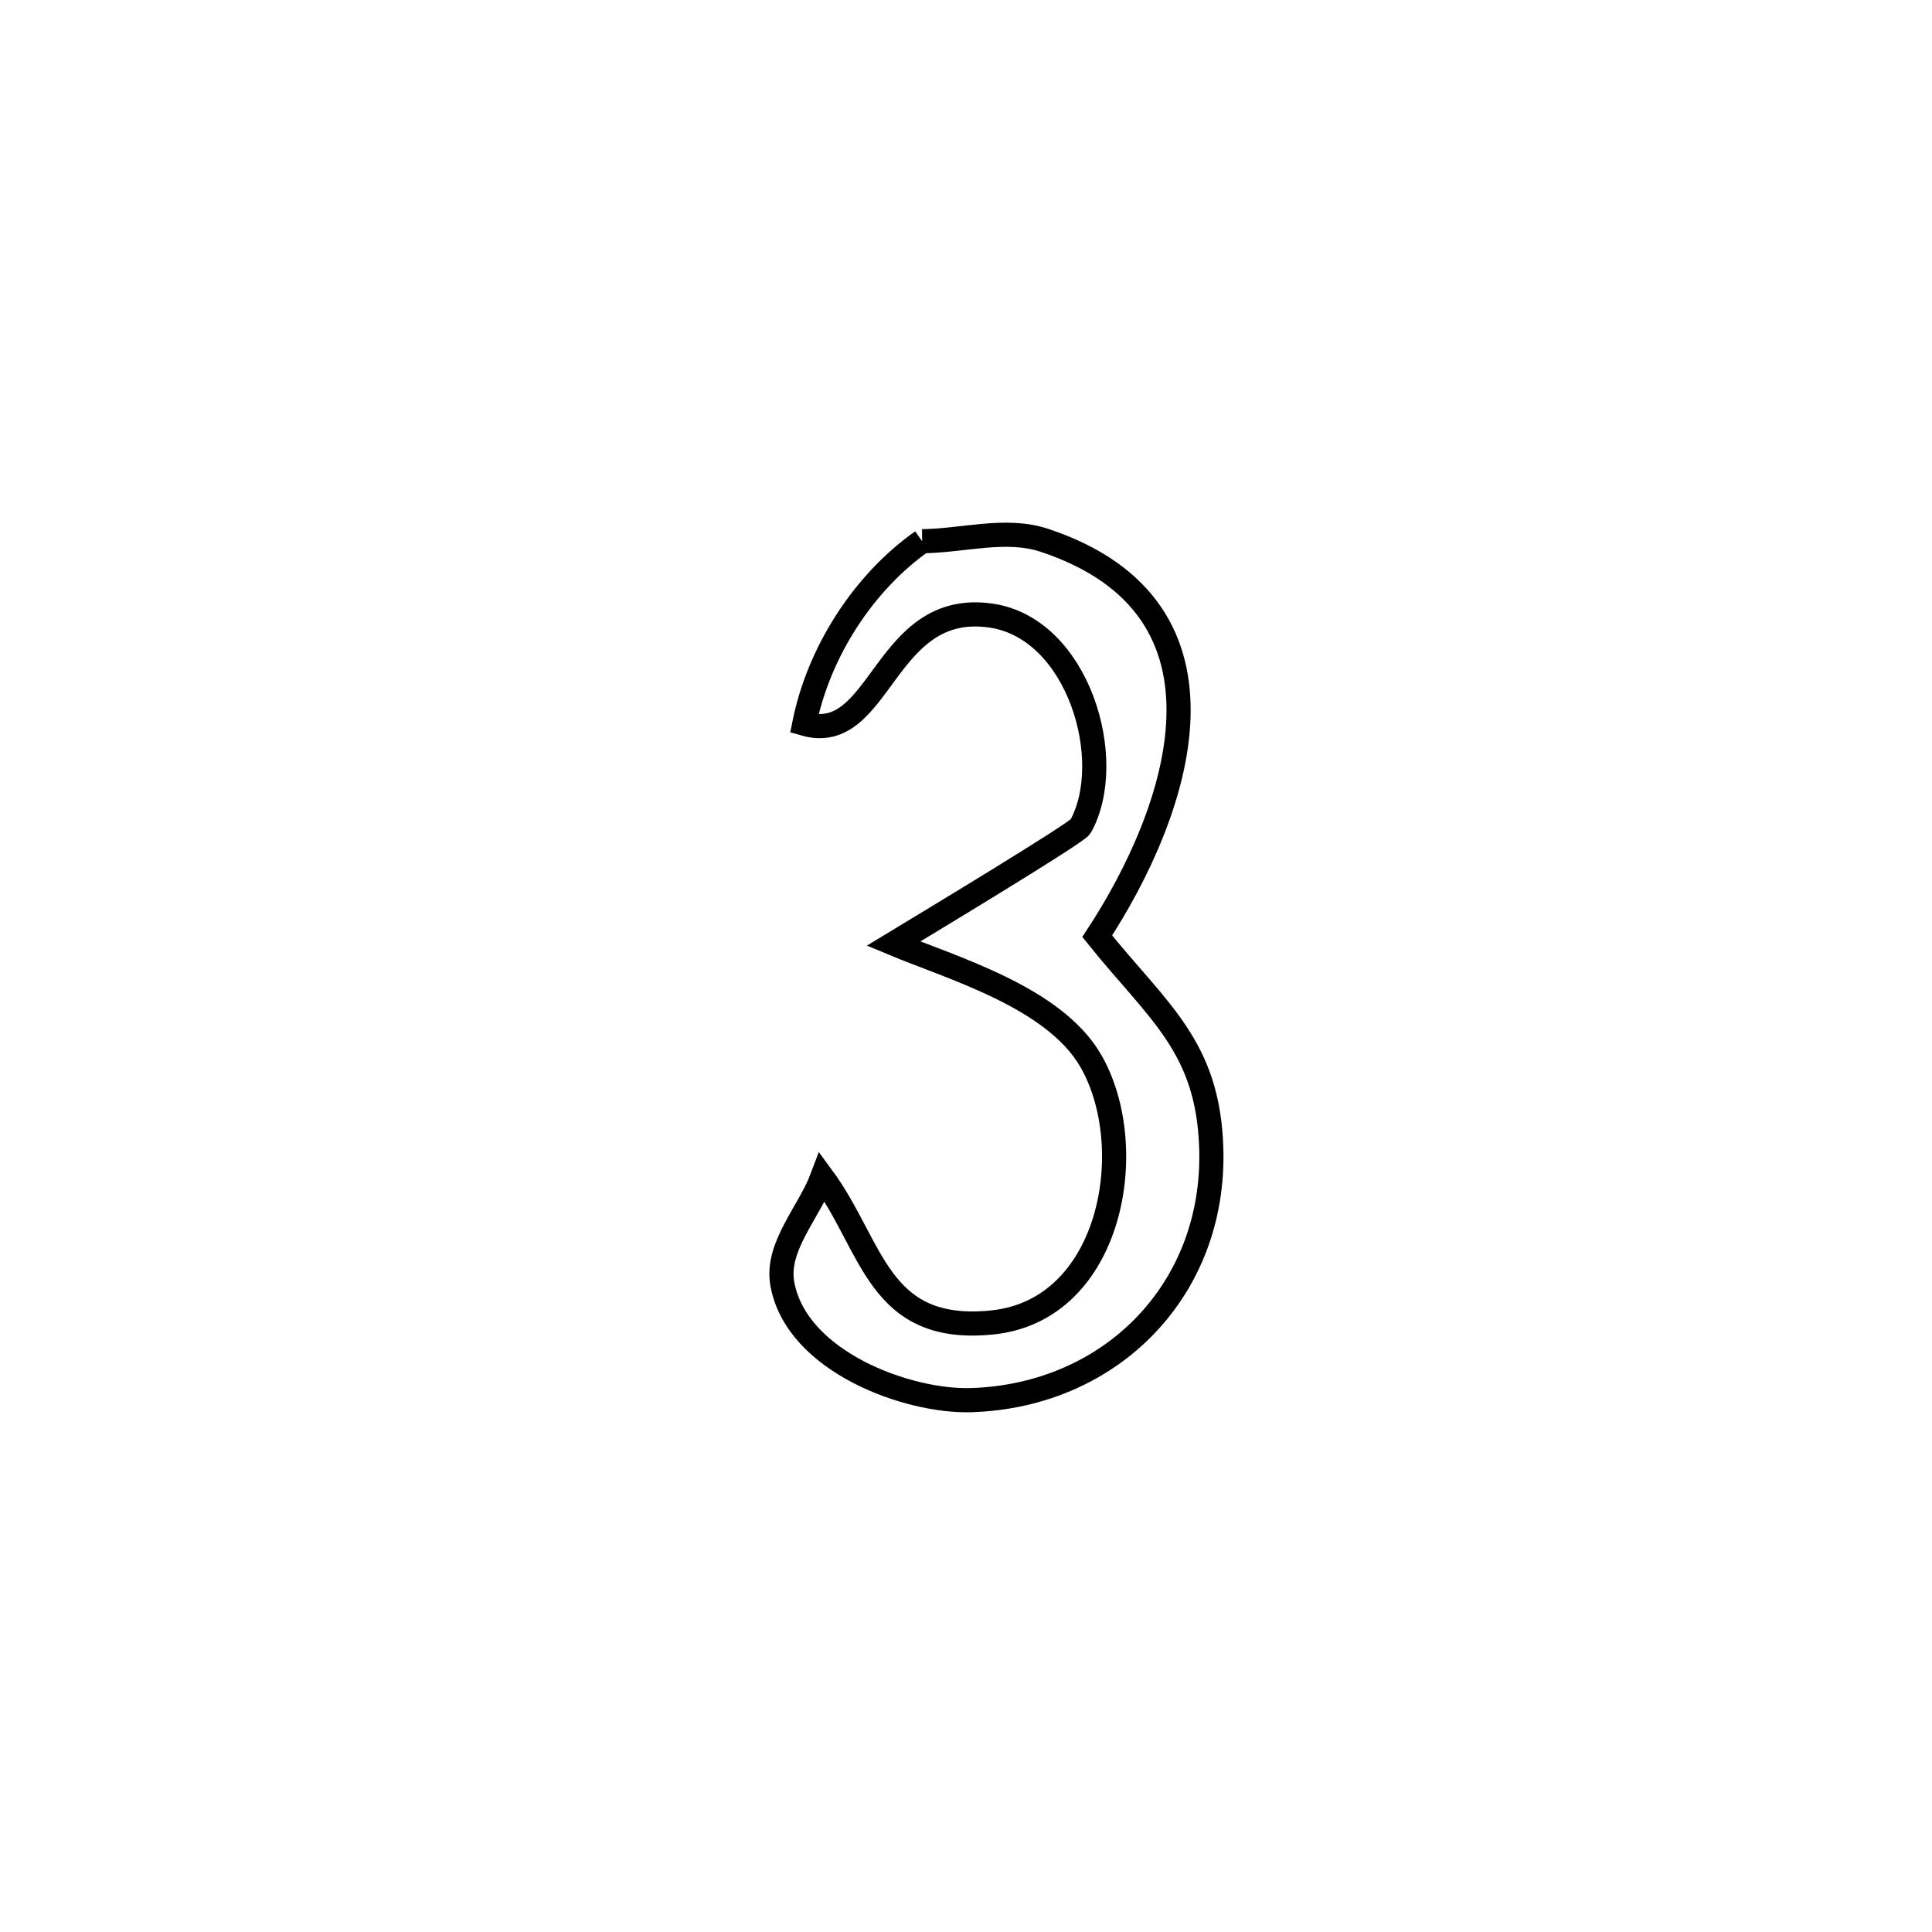<svg xmlns="http://www.w3.org/2000/svg" viewBox="0.0 0.0 24.0 24.0" height="200px" width="200px"><path fill="none" stroke="black" stroke-width=".3" stroke-opacity="1.0"  filling="0" d="M11.455 6.723 L11.455 6.723 C11.96 6.719 12.491 6.553 12.971 6.711 C15.535 7.559 14.636 10.096 13.63 11.63 L13.63 11.63 C14.385 12.57 15.01 12.996 15.047 14.27 C15.098 16.022 13.8 17.339 12.064 17.393 C11.279 17.418 9.896 16.918 9.719 15.952 C9.633 15.487 10.049 15.066 10.215 14.623 L10.215 14.623 C10.85 15.485 10.901 16.573 12.325 16.428 C13.82 16.276 14.168 14.24 13.547 13.173 C13.089 12.385 11.82 12.023 11.099 11.722 L11.099 11.722 C11.518 11.468 13.377 10.348 13.422 10.268 C13.877 9.454 13.4 7.805 12.31 7.647 C10.968 7.453 10.951 9.269 9.991 8.991 L9.991 8.991 C10.168 8.108 10.72 7.241 11.455 6.723 L11.455 6.723"></path></svg>
